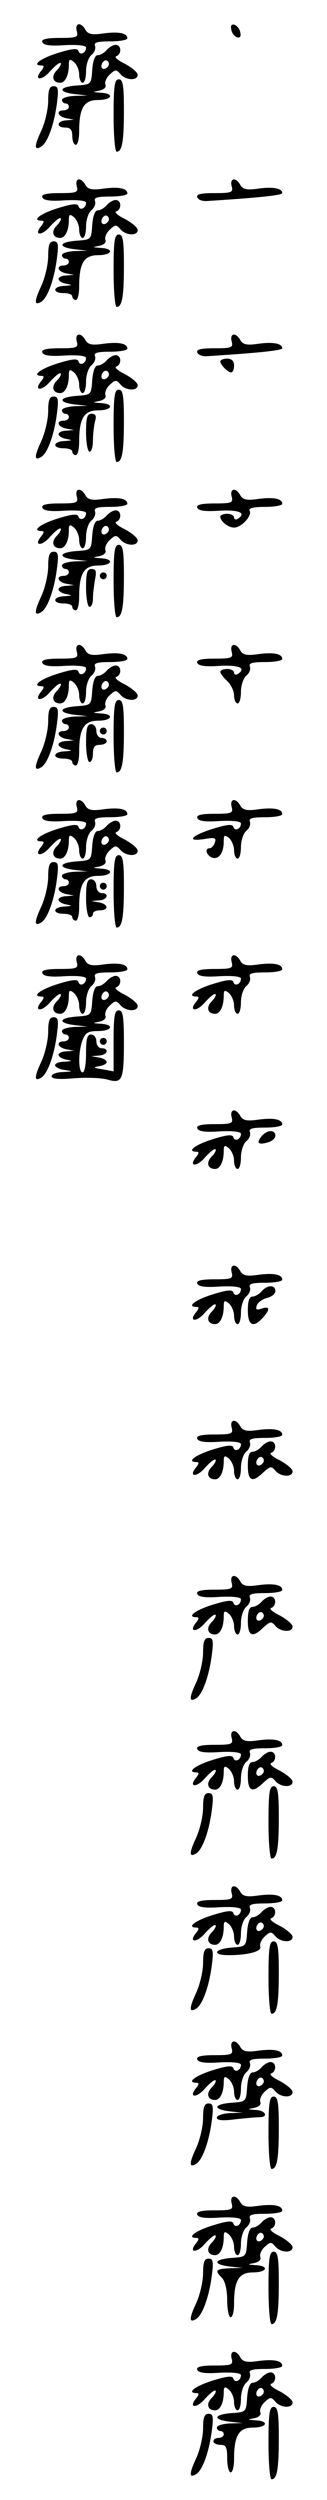 <?xml version="1.0" standalone="no"?>
<!DOCTYPE svg PUBLIC "-//W3C//DTD SVG 20010904//EN"
 "http://www.w3.org/TR/2001/REC-SVG-20010904/DTD/svg10.dtd">
<svg version="1.0" xmlns="http://www.w3.org/2000/svg"
 width="95pt" height="725pt" viewBox="0 0 95 725"
 preserveAspectRatio="xMidYMid meet">
<g transform="translate(0,725) scale(0.1,-0.1)"
fill="#000000" stroke="none">
<path d="M223 7160 c5 -18 0 -20 -50 -20 -39 0 -53 -4 -50 -12 3 -9 22 -12 65
-9 39 2 62 -1 62 -7 0 -16 -18 -24 -22 -10 -3 9 -19 7 -61 -6 -51 -16 -76 -36
-46 -36 8 0 7 -5 -1 -15 -24 -29 2 -30 26 -1 14 15 27 26 30 23 3 -2 -2 -12
-11 -21 -17 -17 -12 -36 10 -36 14 0 25 21 25 52 0 17 3 18 15 8 8 -7 15 -23
15 -36 0 -13 5 -24 10 -24 6 0 10 15 10 34 0 18 7 39 15 46 9 7 14 19 11 27
-4 10 7 13 44 13 28 0 50 4 50 9 0 15 -25 20 -70 14 -33 -5 -45 -2 -52 11 -13
23 -31 20 -25 -4z"/>
<path d="M672 7164 c1 -9 9 -19 16 -22 9 -3 13 2 10 14 -1 9 -9 19 -16 22 -9
3 -13 -2 -10 -14z"/>
<path d="M310 7105 c-7 -8 -18 -15 -26 -15 -8 0 -14 -16 -16 -42 -3 -43 -3
-43 -45 -46 -53 -4 -56 -19 -5 -25 l37 -4 -37 -1 c-21 -1 -38 -6 -38 -12 0 -5
5 -10 10 -10 6 0 10 -4 10 -10 0 -5 -7 -10 -15 -10 -23 0 -18 -18 8 -23 l22
-4 -22 -2 c-28 -1 -31 -21 -3 -21 15 0 20 -7 20 -25 0 -14 5 -25 10 -25 6 0
10 18 10 39 0 68 14 91 55 91 41 0 48 19 8 21 -25 2 -26 2 -5 6 14 3 22 10 18
18 -2 7 3 20 13 29 16 15 19 15 31 1 15 -18 50 -20 50 -2 0 7 -17 21 -37 32
-21 10 -32 20 -25 22 16 6 15 33 -2 33 -7 0 -19 -7 -26 -15z m5 -46 c-10 -15
-25 -10 -19 6 4 8 10 12 15 9 5 -3 7 -10 4 -15z"/>
<path d="M330 6915 c0 -58 4 -105 9 -105 16 0 21 30 21 121 0 72 -3 89 -15 89
-12 0 -15 -18 -15 -105z"/>
<path d="M140 6958 c0 -24 -9 -63 -20 -87 -21 -45 -21 -59 0 -46 18 11 37 63
45 123 6 44 4 52 -9 52 -12 0 -16 -10 -16 -42z"/>
<path d="M223 6710 c5 -18 0 -20 -50 -20 -39 0 -53 -4 -50 -12 3 -9 22 -12 65
-9 39 2 62 -1 62 -7 0 -16 -18 -24 -22 -10 -3 9 -19 7 -61 -6 -51 -16 -76 -36
-46 -36 8 0 7 -5 -1 -15 -24 -29 2 -30 26 -1 14 15 27 26 30 23 3 -2 -2 -12
-11 -21 -17 -17 -12 -36 10 -36 14 0 25 21 25 52 0 17 3 18 15 8 8 -7 15 -23
15 -36 0 -13 5 -24 10 -24 6 0 10 15 10 34 0 18 7 39 15 46 9 7 14 19 11 27
-4 10 7 13 44 13 28 0 50 4 50 9 0 15 -25 20 -70 14 -33 -5 -45 -2 -52 11 -13
23 -31 20 -25 -4z"/>
<path d="M673 6710 c5 -18 0 -20 -50 -20 -39 0 -53 -3 -50 -12 2 -7 15 -12 28
-11 157 10 219 17 219 23 0 14 -27 19 -70 13 -33 -5 -45 -2 -52 11 -13 23 -31
20 -25 -4z"/>
<path d="M310 6655 c-7 -8 -18 -15 -26 -15 -8 0 -14 -16 -16 -42 -3 -43 -3
-43 -45 -46 -53 -4 -56 -19 -5 -25 l37 -4 -37 -1 c-21 -1 -38 -6 -38 -12 0 -5
5 -10 10 -10 6 0 10 -4 10 -10 0 -5 -7 -10 -15 -10 -23 0 -18 -18 8 -23 l22
-4 -22 -2 c-13 0 -23 -5 -23 -10 0 -5 10 -12 23 -14 19 -4 18 -4 -5 -6 -35 -1
-37 -21 -3 -21 14 0 25 -4 25 -10 0 -5 5 -10 10 -10 6 0 10 18 10 39 0 68 14
91 55 91 41 0 48 19 8 21 -25 2 -26 2 -5 6 14 3 22 10 18 18 -2 7 3 20 13 29
16 15 19 15 31 1 15 -18 50 -20 50 -2 0 7 -17 21 -37 32 -21 10 -32 20 -25 22
16 6 15 33 -2 33 -7 0 -19 -7 -26 -15z m5 -46 c-10 -15 -25 -10 -19 6 4 8 10
12 15 9 5 -3 7 -10 4 -15z"/>
<path d="M330 6465 c0 -58 4 -105 9 -105 16 0 21 30 21 121 0 72 -3 89 -15 89
-12 0 -15 -18 -15 -105z"/>
<path d="M140 6508 c0 -24 -9 -63 -20 -87 -21 -45 -21 -59 0 -46 18 11 37 63
45 123 6 44 4 52 -9 52 -12 0 -16 -10 -16 -42z"/>
<path d="M223 6260 c5 -18 0 -20 -50 -20 -39 0 -53 -4 -50 -12 3 -9 22 -12 65
-9 39 2 62 -1 62 -7 0 -16 -18 -24 -22 -10 -3 9 -19 7 -61 -6 -51 -16 -76 -36
-46 -36 8 0 7 -5 -1 -15 -24 -29 2 -30 26 -1 14 15 27 26 30 23 3 -2 -2 -12
-11 -21 -17 -17 -12 -36 10 -36 14 0 25 21 25 52 0 17 3 18 15 8 8 -7 15 -23
15 -36 0 -13 5 -24 10 -24 6 0 10 15 10 34 0 18 7 39 15 46 9 7 14 19 11 27
-4 10 7 13 44 13 28 0 50 4 50 9 0 15 -25 20 -70 14 -33 -5 -45 -2 -52 11 -13
23 -31 20 -25 -4z"/>
<path d="M673 6260 c5 -18 0 -20 -50 -20 -39 0 -53 -3 -50 -12 2 -7 15 -12 28
-11 157 10 219 17 219 23 0 14 -27 19 -70 13 -33 -5 -45 -2 -52 11 -13 23 -31
20 -25 -4z"/>
<path d="M310 6205 c-7 -8 -18 -15 -26 -15 -8 0 -14 -16 -16 -42 -3 -43 -3
-43 -45 -46 -53 -4 -56 -19 -5 -25 l37 -4 -37 -1 c-21 -1 -38 -6 -38 -12 0 -5
5 -10 10 -10 6 0 10 -4 10 -10 0 -5 -7 -10 -15 -10 -23 0 -18 -18 8 -23 l22
-4 -22 -2 c-13 0 -23 -5 -23 -10 0 -5 10 -12 23 -14 19 -4 18 -4 -5 -6 -35 -1
-37 -21 -3 -21 14 0 25 -4 25 -10 0 -5 5 -10 10 -10 6 0 10 18 10 39 0 68 14
91 55 91 41 0 48 19 8 21 -25 2 -26 2 -5 6 14 3 22 10 18 18 -2 7 3 20 13 29
16 15 19 15 31 1 15 -18 50 -20 50 -2 0 7 -17 21 -37 32 -21 10 -32 20 -25 22
16 6 15 33 -2 33 -7 0 -19 -7 -26 -15z m5 -46 c-10 -15 -25 -10 -19 6 4 8 10
12 15 9 5 -3 7 -10 4 -15z"/>
<path d="M640 6202 c0 -10 22 -32 32 -32 4 0 8 9 8 20 0 13 -7 20 -20 20 -11
0 -20 -4 -20 -8z"/>
<path d="M330 6015 c0 -58 4 -105 9 -105 16 0 21 30 21 121 0 72 -3 89 -15 89
-12 0 -15 -18 -15 -105z"/>
<path d="M140 6058 c0 -24 -9 -63 -20 -87 -21 -45 -21 -59 0 -46 18 11 37 63
45 123 6 44 4 52 -9 52 -12 0 -16 -10 -16 -42z"/>
<path d="M250 5995 c0 -30 5 -55 10 -55 6 0 10 15 10 33 0 17 3 42 6 55 5 16
2 22 -10 22 -13 0 -16 -11 -16 -55z"/>
<path d="M223 5810 c5 -18 0 -20 -50 -20 -39 0 -53 -4 -50 -12 3 -9 22 -12 65
-9 39 2 62 -1 62 -7 0 -16 -18 -24 -22 -10 -3 9 -19 7 -61 -6 -51 -16 -76 -36
-46 -36 8 0 7 -5 -1 -15 -24 -29 2 -30 26 -1 14 15 27 26 30 23 3 -2 -2 -12
-11 -21 -17 -17 -12 -36 10 -36 14 0 25 21 25 52 0 17 3 18 15 8 8 -7 15 -23
15 -36 0 -13 5 -24 10 -24 6 0 10 15 10 34 0 18 7 39 15 46 9 7 14 19 11 27
-4 10 7 13 44 13 28 0 50 4 50 9 0 15 -25 20 -70 14 -33 -5 -45 -2 -52 11 -13
23 -31 20 -25 -4z"/>
<path d="M673 5810 c5 -18 0 -20 -50 -20 -39 0 -53 -4 -50 -12 3 -9 22 -12 65
-9 58 3 79 -7 52 -24 -5 -3 -10 -1 -10 4 0 6 -9 11 -20 11 -11 0 -20 -4 -20
-8 0 -14 23 -32 40 -32 22 0 54 36 45 49 -4 7 11 11 44 11 28 0 51 4 51 9 0
15 -25 20 -70 14 -33 -5 -45 -2 -52 11 -13 23 -31 20 -25 -4z"/>
<path d="M310 5755 c-7 -8 -18 -15 -26 -15 -8 0 -14 -16 -16 -42 -3 -43 -3
-43 -45 -46 -53 -4 -56 -19 -5 -25 l37 -4 -37 -1 c-21 -1 -38 -6 -38 -12 0 -5
5 -10 10 -10 6 0 10 -4 10 -10 0 -5 -7 -10 -15 -10 -23 0 -18 -18 8 -23 l22
-4 -22 -2 c-13 0 -23 -5 -23 -10 0 -5 10 -12 23 -14 19 -4 18 -4 -5 -6 -35 -1
-37 -21 -3 -21 14 0 25 -4 25 -10 0 -5 5 -10 10 -10 6 0 10 18 10 39 0 68 14
91 55 91 41 0 48 19 8 21 -25 2 -26 2 -5 6 14 3 22 10 18 18 -2 7 3 20 13 29
16 15 19 15 31 1 15 -18 50 -20 50 -2 0 7 -17 21 -37 32 -21 10 -32 20 -25 22
16 6 15 33 -2 33 -7 0 -19 -7 -26 -15z m5 -46 c-10 -15 -25 -10 -19 6 4 8 10
12 15 9 5 -3 7 -10 4 -15z"/>
<path d="M330 5565 c0 -58 4 -105 9 -105 16 0 21 30 21 121 0 72 -3 89 -15 89
-12 0 -15 -18 -15 -105z"/>
<path d="M140 5608 c0 -24 -9 -63 -20 -87 -21 -45 -21 -59 0 -46 18 11 37 63
45 123 6 44 4 52 -9 52 -12 0 -16 -10 -16 -42z"/>
<path d="M250 5545 c0 -30 5 -55 10 -55 6 0 10 11 10 24 0 13 3 38 6 55 5 24
3 31 -10 31 -13 0 -16 -11 -16 -55z"/>
<path d="M290 5580 c0 -5 5 -10 10 -10 6 0 10 5 10 10 0 6 -4 10 -10 10 -5 0
-10 -4 -10 -10z"/>
<path d="M223 5360 c5 -18 0 -20 -50 -20 -39 0 -53 -4 -50 -12 3 -9 22 -12 65
-9 39 2 62 -1 62 -7 0 -16 -18 -24 -22 -10 -3 9 -19 7 -61 -6 -51 -16 -76 -36
-46 -36 8 0 7 -5 -1 -15 -24 -29 2 -30 26 -1 14 15 27 26 30 23 3 -2 -2 -12
-11 -21 -17 -17 -12 -36 10 -36 14 0 25 21 25 52 0 17 3 18 15 8 8 -7 15 -23
15 -36 0 -13 5 -24 10 -24 6 0 10 15 10 34 0 18 7 39 15 46 9 7 14 19 11 27
-4 10 7 13 44 13 28 0 50 4 50 9 0 15 -25 20 -70 14 -33 -5 -45 -2 -52 11 -13
23 -31 20 -25 -4z"/>
<path d="M673 5360 c5 -18 0 -20 -50 -20 -39 0 -53 -4 -50 -12 3 -9 22 -12 65
-9 58 3 79 -7 52 -24 -5 -3 -10 -1 -10 4 0 6 -9 11 -20 11 -11 0 -20 -4 -20
-8 0 -5 9 -17 20 -27 11 -10 20 -29 20 -42 0 -12 5 -23 10 -23 6 0 10 15 10
34 0 18 7 39 15 46 9 7 14 19 11 27 -4 10 7 13 44 13 28 0 50 4 50 9 0 15 -25
20 -70 14 -33 -5 -45 -2 -52 11 -13 23 -31 20 -25 -4z"/>
<path d="M310 5305 c-7 -8 -18 -15 -26 -15 -8 0 -14 -16 -16 -42 -3 -43 -3
-43 -45 -46 -53 -4 -56 -19 -5 -25 l37 -4 -37 -1 c-21 -1 -38 -6 -38 -12 0 -5
5 -10 10 -10 6 0 10 -4 10 -10 0 -5 -7 -10 -15 -10 -23 0 -18 -18 8 -23 l22
-4 -22 -2 c-13 0 -23 -5 -23 -10 0 -5 10 -12 23 -14 19 -4 18 -4 -5 -6 -35 -1
-37 -21 -3 -21 14 0 25 -4 25 -10 0 -5 5 -10 10 -10 6 0 10 18 10 39 0 68 14
91 55 91 41 0 48 19 8 21 -25 2 -26 2 -5 6 14 3 22 10 18 18 -2 7 3 20 13 29
16 15 19 15 31 1 15 -18 50 -20 50 -2 0 7 -17 21 -37 32 -21 10 -32 20 -25 22
16 6 15 33 -2 33 -7 0 -19 -7 -26 -15z m5 -46 c-10 -15 -25 -10 -19 6 4 8 10
12 15 9 5 -3 7 -10 4 -15z"/>
<path d="M330 5115 c0 -58 4 -105 9 -105 16 0 21 30 21 121 0 72 -3 89 -15 89
-12 0 -15 -18 -15 -105z"/>
<path d="M140 5158 c0 -24 -9 -63 -20 -87 -21 -45 -21 -59 0 -46 18 11 37 63
45 123 6 44 4 52 -9 52 -12 0 -16 -10 -16 -42z"/>
<path d="M250 5095 c0 -30 5 -55 10 -55 6 0 10 11 10 25 0 18 5 25 20 25 11 0
20 5 20 10 0 6 -7 10 -15 10 -8 0 -15 9 -15 20 0 11 -7 20 -15 20 -12 0 -15
-13 -15 -55z"/>
<path d="M290 5130 c0 -5 5 -10 10 -10 6 0 10 5 10 10 0 6 -4 10 -10 10 -5 0
-10 -4 -10 -10z"/>
<path d="M223 4910 c5 -18 0 -20 -50 -20 -39 0 -53 -4 -50 -12 3 -9 22 -12 65
-9 39 2 62 -1 62 -7 0 -16 -18 -24 -22 -10 -3 9 -19 7 -61 -6 -51 -16 -76 -36
-46 -36 8 0 7 -5 -1 -15 -24 -29 2 -30 26 -1 14 15 27 26 30 23 3 -2 -2 -12
-11 -21 -17 -17 -12 -36 10 -36 14 0 25 21 25 52 0 17 3 18 15 8 8 -7 15 -23
15 -36 0 -13 5 -24 10 -24 6 0 10 15 10 34 0 18 7 39 15 46 9 7 14 19 11 27
-4 10 7 13 44 13 28 0 50 4 50 9 0 15 -25 20 -70 14 -33 -5 -45 -2 -52 11 -13
23 -31 20 -25 -4z"/>
<path d="M673 4910 c5 -18 0 -20 -50 -20 -39 0 -53 -4 -50 -12 3 -9 22 -12 65
-9 39 2 62 -1 62 -7 0 -16 -18 -24 -22 -10 -3 9 -19 7 -61 -6 -63 -20 -77 -38
-22 -29 30 5 34 3 29 -11 -3 -9 -10 -16 -15 -16 -15 0 -10 -20 7 -27 19 -7 34
13 34 46 0 20 2 21 15 11 8 -7 15 -23 15 -36 0 -13 5 -24 10 -24 6 0 10 15 10
34 0 18 7 39 15 46 9 7 14 19 11 27 -4 10 7 13 44 13 28 0 50 4 50 9 0 15 -25
20 -70 14 -33 -5 -45 -2 -52 11 -13 23 -31 20 -25 -4z"/>
<path d="M310 4855 c-7 -8 -18 -15 -26 -15 -8 0 -14 -16 -16 -42 -3 -43 -3
-43 -45 -46 -53 -4 -56 -19 -5 -25 l37 -4 -37 -1 c-21 -1 -38 -6 -38 -12 0 -5
5 -10 10 -10 6 0 10 -4 10 -10 0 -5 -7 -10 -15 -10 -23 0 -18 -18 8 -23 l22
-4 -22 -2 c-13 0 -23 -5 -23 -10 0 -5 10 -12 23 -14 19 -4 18 -4 -5 -6 -35 -1
-37 -21 -3 -21 14 0 25 -4 25 -10 0 -5 5 -10 10 -10 6 0 10 18 10 39 0 68 14
91 55 91 41 0 48 19 8 21 -25 2 -26 2 -5 6 14 3 22 10 18 18 -2 7 3 20 13 29
16 15 19 15 31 1 15 -18 50 -20 50 -2 0 7 -17 21 -37 32 -21 10 -32 20 -25 22
16 6 15 33 -2 33 -7 0 -19 -7 -26 -15z m5 -46 c-10 -15 -25 -10 -19 6 4 8 10
12 15 9 5 -3 7 -10 4 -15z"/>
<path d="M330 4665 c0 -58 4 -105 9 -105 16 0 21 30 21 121 0 72 -3 89 -15 89
-12 0 -15 -18 -15 -105z"/>
<path d="M140 4708 c0 -24 -9 -63 -20 -87 -21 -45 -21 -59 0 -46 18 11 37 63
45 123 6 44 4 52 -9 52 -12 0 -16 -10 -16 -42z"/>
<path d="M250 4645 c0 -30 5 -55 10 -55 6 0 10 5 10 10 0 6 9 10 20 10 27 0
25 18 -2 23 l-23 4 23 2 c24 1 31 21 7 21 -8 0 -15 9 -15 20 0 11 -7 20 -15
20 -12 0 -15 -13 -15 -55z"/>
<path d="M290 4680 c0 -5 5 -10 10 -10 6 0 10 5 10 10 0 6 -4 10 -10 10 -5 0
-10 -4 -10 -10z"/>
<path d="M223 4460 c5 -18 0 -20 -50 -20 -39 0 -53 -4 -50 -12 3 -9 22 -12 65
-9 39 2 62 -1 62 -7 0 -16 -18 -24 -22 -10 -3 9 -19 7 -61 -6 -51 -16 -76 -36
-46 -36 8 0 7 -5 -1 -15 -24 -29 2 -30 26 -1 14 15 27 26 30 23 3 -2 -2 -12
-11 -21 -17 -17 -12 -36 10 -36 14 0 25 21 25 52 0 17 3 18 15 8 8 -7 15 -23
15 -36 0 -13 5 -24 10 -24 6 0 10 15 10 34 0 18 7 39 15 46 9 7 14 19 11 27
-4 10 7 13 44 13 28 0 50 4 50 9 0 15 -25 20 -70 14 -33 -5 -45 -2 -52 11 -13
23 -31 20 -25 -4z"/>
<path d="M673 4460 c5 -18 0 -20 -50 -20 -39 0 -53 -4 -50 -12 3 -9 22 -12 65
-9 39 2 62 -1 62 -7 0 -16 -18 -24 -22 -10 -3 9 -19 7 -61 -6 -51 -16 -76 -36
-46 -36 8 0 7 -5 -1 -15 -24 -29 2 -30 26 -1 14 15 27 26 30 23 3 -2 -2 -12
-11 -21 -17 -17 -12 -36 10 -36 14 0 25 21 25 52 0 17 3 18 15 8 8 -7 15 -23
15 -36 0 -13 5 -24 10 -24 6 0 10 15 10 34 0 18 7 39 15 46 9 7 14 19 11 27
-4 10 7 13 44 13 28 0 50 4 50 9 0 15 -25 20 -70 14 -33 -5 -45 -2 -52 11 -13
23 -31 20 -25 -4z"/>
<path d="M310 4405 c-7 -8 -18 -15 -26 -15 -8 0 -14 -16 -16 -42 -3 -43 -3
-43 -45 -46 -53 -4 -56 -19 -5 -25 l37 -4 -37 -1 c-21 -1 -38 -6 -38 -12 0 -5
5 -10 10 -10 6 0 10 -4 10 -10 0 -5 -7 -10 -15 -10 -23 0 -18 -18 8 -23 l22
-4 -22 -2 c-13 0 -23 -5 -23 -10 0 -5 10 -12 23 -14 19 -4 18 -4 -5 -6 -16 0
-28 -5 -28 -10 0 -5 12 -12 28 -14 25 -4 25 -4 -5 -6 -18 0 -33 -6 -33 -12 0
-8 20 -10 66 -6 37 3 80 1 97 -4 42 -12 47 -2 47 109 0 75 -3 92 -15 92 -12 0
-15 -16 -15 -88 l0 -89 -32 6 c-27 4 -29 6 -10 9 12 2 22 7 22 12 0 5 -10 11
-22 13 l-23 4 23 2 c24 1 31 21 7 21 -8 0 -15 9 -15 20 0 11 -7 20 -15 20 -12
0 -15 -13 -15 -55 0 -30 -4 -55 -10 -55 -13 0 -13 61 0 94 8 21 16 26 45 26
41 0 48 19 8 21 -25 2 -26 2 -5 6 14 3 22 10 18 18 -2 7 3 20 13 29 16 15 19
15 31 1 15 -18 50 -20 50 -2 0 7 -17 21 -37 32 -21 10 -32 20 -25 22 16 6 15
33 -2 33 -7 0 -19 -7 -26 -15z m5 -46 c-10 -15 -25 -10 -19 6 4 8 10 12 15 9
5 -3 7 -10 4 -15z"/>
<path d="M140 4258 c0 -24 -9 -63 -20 -87 -21 -45 -21 -59 0 -46 18 11 37 63
45 123 6 44 4 52 -9 52 -12 0 -16 -10 -16 -42z"/>
<path d="M290 4230 c0 -5 5 -10 10 -10 6 0 10 5 10 10 0 6 -4 10 -10 10 -5 0
-10 -4 -10 -10z"/>
<path d="M673 4010 c5 -18 0 -20 -50 -20 -39 0 -53 -4 -50 -12 3 -9 22 -12 65
-9 39 2 62 -1 62 -7 0 -16 -18 -24 -22 -10 -3 9 -19 7 -61 -6 -51 -16 -76 -36
-46 -36 8 0 7 -5 -1 -15 -24 -29 2 -30 26 -1 14 15 27 26 30 23 3 -2 -2 -12
-11 -21 -17 -17 -12 -36 10 -36 14 0 25 21 25 52 0 17 3 18 15 8 8 -7 15 -23
15 -36 0 -13 5 -24 10 -24 6 0 10 15 10 34 0 18 7 39 15 46 9 7 14 19 11 27
-4 10 7 13 44 13 28 0 50 4 50 9 0 15 -25 20 -70 14 -33 -5 -45 -2 -52 11 -13
23 -31 20 -25 -4z"/>
<path d="M760 3955 c-16 -20 -10 -26 18 -18 12 3 22 12 22 19 0 19 -24 18 -40
-1z"/>
<path d="M673 3560 c5 -18 0 -20 -50 -20 -39 0 -53 -4 -50 -12 3 -9 22 -12 65
-9 39 2 62 -1 62 -7 0 -16 -18 -24 -22 -10 -3 9 -19 7 -61 -6 -51 -16 -76 -36
-46 -36 8 0 7 -5 -1 -15 -24 -29 2 -30 26 -1 14 15 27 26 30 23 3 -2 -2 -12
-11 -21 -17 -17 -12 -36 10 -36 14 0 25 21 25 52 0 17 3 18 15 8 8 -7 15 -23
15 -36 0 -13 5 -24 10 -24 6 0 10 15 10 34 0 18 7 39 15 46 9 7 14 19 11 27
-4 10 7 13 44 13 28 0 50 4 50 9 0 15 -25 20 -70 14 -33 -5 -45 -2 -52 11 -13
23 -31 20 -25 -4z"/>
<path d="M760 3505 c-7 -8 -19 -15 -26 -15 -10 0 -14 -13 -14 -40 0 -44 16
-52 43 -22 23 25 21 35 -3 27 -15 -5 -18 -3 -14 9 3 9 17 19 30 22 13 3 24 12
24 20 0 19 -24 18 -40 -1z"/>
<path d="M673 3110 c5 -18 0 -20 -50 -20 -39 0 -53 -4 -50 -12 3 -9 22 -12 65
-9 39 2 62 -1 62 -7 0 -16 -18 -24 -22 -10 -3 9 -19 7 -61 -6 -51 -16 -76 -36
-46 -36 8 0 7 -5 -1 -15 -24 -29 2 -30 26 -1 14 15 27 26 30 23 3 -2 -2 -12
-11 -21 -17 -17 -12 -36 10 -36 14 0 25 21 25 52 0 17 3 18 15 8 8 -7 15 -23
15 -36 0 -13 5 -24 10 -24 6 0 10 15 10 34 0 18 7 39 15 46 9 7 14 19 11 27
-4 10 7 13 44 13 28 0 50 4 50 9 0 15 -25 20 -70 14 -33 -5 -45 -2 -52 11 -13
23 -31 20 -25 -4z"/>
<path d="M760 3055 c-7 -8 -19 -15 -26 -15 -10 0 -14 -13 -14 -40 0 -45 13
-51 45 -20 20 18 23 19 35 5 15 -18 50 -20 50 -2 0 7 -17 21 -37 32 -21 10
-32 20 -25 22 16 6 15 33 -2 33 -7 0 -19 -7 -26 -15z m5 -46 c-10 -15 -25 -10
-19 6 4 8 10 12 15 9 5 -3 7 -10 4 -15z"/>
<path d="M673 2660 c5 -18 0 -20 -50 -20 -39 0 -53 -4 -50 -12 3 -9 22 -12 65
-9 39 2 62 -1 62 -7 0 -16 -18 -24 -22 -10 -3 9 -19 7 -61 -6 -51 -16 -76 -36
-46 -36 8 0 7 -5 -1 -15 -24 -29 2 -30 26 -1 14 15 27 26 30 23 3 -2 -2 -12
-11 -21 -17 -17 -12 -36 10 -36 14 0 25 21 25 52 0 17 3 18 15 8 8 -7 15 -23
15 -36 0 -13 5 -24 10 -24 6 0 10 15 10 34 0 18 7 39 15 46 9 7 14 19 11 27
-4 10 7 13 44 13 28 0 50 4 50 9 0 15 -25 20 -70 14 -33 -5 -45 -2 -52 11 -13
23 -31 20 -25 -4z"/>
<path d="M760 2605 c-7 -8 -19 -15 -26 -15 -10 0 -14 -13 -14 -40 0 -45 13
-51 45 -20 20 18 23 19 35 5 15 -18 50 -20 50 -2 0 7 -17 21 -37 32 -21 10
-32 20 -25 22 16 6 15 33 -2 33 -7 0 -19 -7 -26 -15z m5 -46 c-10 -15 -25 -10
-19 6 4 8 10 12 15 9 5 -3 7 -10 4 -15z"/>
<path d="M590 2458 c0 -24 -9 -63 -20 -87 -21 -45 -21 -59 0 -46 18 11 37 63
45 123 6 44 4 52 -9 52 -12 0 -16 -10 -16 -42z"/>
<path d="M673 2210 c5 -18 0 -20 -50 -20 -39 0 -53 -4 -50 -12 3 -9 22 -12 65
-9 39 2 62 -1 62 -7 0 -16 -18 -24 -22 -10 -3 9 -19 7 -61 -6 -51 -16 -76 -36
-46 -36 8 0 7 -5 -1 -15 -24 -29 2 -30 26 -1 14 15 27 26 30 23 3 -2 -2 -12
-11 -21 -17 -17 -12 -36 10 -36 14 0 25 21 25 52 0 17 3 18 15 8 8 -7 15 -23
15 -36 0 -13 5 -24 10 -24 6 0 10 15 10 34 0 18 7 39 15 46 9 7 14 19 11 27
-4 10 7 13 44 13 28 0 50 4 50 9 0 15 -25 20 -70 14 -33 -5 -45 -2 -52 11 -13
23 -31 20 -25 -4z"/>
<path d="M760 2155 c-7 -8 -19 -15 -26 -15 -10 0 -14 -13 -14 -40 0 -45 13
-51 45 -20 20 18 23 19 35 5 15 -18 50 -20 50 -2 0 7 -17 21 -37 32 -21 10
-32 20 -25 22 16 6 15 33 -2 33 -7 0 -19 -7 -26 -15z m5 -46 c-10 -15 -25 -10
-19 6 4 8 10 12 15 9 5 -3 7 -10 4 -15z"/>
<path d="M780 1965 c0 -58 4 -105 9 -105 16 0 21 30 21 121 0 72 -3 89 -15 89
-12 0 -15 -18 -15 -105z"/>
<path d="M590 2008 c0 -24 -9 -63 -20 -87 -21 -45 -21 -59 0 -46 18 11 37 63
45 123 6 44 4 52 -9 52 -12 0 -16 -10 -16 -42z"/>
<path d="M673 1760 c5 -18 0 -20 -50 -20 -39 0 -53 -4 -50 -12 3 -9 22 -12 65
-9 39 2 62 -1 62 -7 0 -16 -18 -24 -22 -10 -3 9 -19 7 -61 -6 -51 -16 -76 -36
-46 -36 8 0 7 -5 -1 -15 -24 -29 2 -30 26 -1 14 15 27 26 30 23 3 -2 -2 -12
-11 -21 -17 -17 -12 -36 10 -36 14 0 25 21 25 52 0 17 3 18 15 8 8 -7 15 -23
15 -36 0 -13 5 -24 10 -24 6 0 10 15 10 34 0 18 7 39 15 46 9 7 14 19 11 27
-4 10 7 13 44 13 28 0 50 4 50 9 0 15 -25 20 -70 14 -33 -5 -45 -2 -52 11 -13
23 -31 20 -25 -4z"/>
<path d="M760 1705 c-7 -8 -18 -15 -26 -15 -8 0 -14 -16 -16 -42 -3 -43 -3
-43 -45 -46 -51 -4 -58 -22 -9 -22 56 0 98 11 92 25 -2 7 3 20 13 29 16 15 19
15 31 1 15 -18 50 -20 50 -2 0 7 -17 21 -37 32 -21 10 -32 20 -25 22 16 6 15
33 -2 33 -7 0 -19 -7 -26 -15z m5 -46 c-10 -15 -25 -10 -19 6 4 8 10 12 15 9
5 -3 7 -10 4 -15z"/>
<path d="M780 1515 c0 -58 4 -105 9 -105 16 0 21 30 21 121 0 72 -3 89 -15 89
-12 0 -15 -18 -15 -105z"/>
<path d="M590 1558 c0 -24 -9 -63 -20 -87 -21 -45 -21 -59 0 -46 18 11 37 63
45 123 6 44 4 52 -9 52 -12 0 -16 -10 -16 -42z"/>
<path d="M673 1310 c5 -18 0 -20 -50 -20 -39 0 -53 -4 -50 -12 3 -9 22 -12 65
-9 39 2 62 -1 62 -7 0 -16 -18 -24 -22 -10 -3 9 -19 7 -61 -6 -51 -16 -76 -36
-46 -36 8 0 7 -5 -1 -15 -24 -29 2 -30 26 -1 14 15 27 26 30 23 3 -2 -2 -12
-11 -21 -17 -17 -12 -36 10 -36 14 0 25 21 25 52 0 17 3 18 15 8 8 -7 15 -23
15 -36 0 -13 5 -24 10 -24 6 0 10 15 10 34 0 18 7 39 15 46 9 7 14 19 11 27
-4 10 7 13 44 13 28 0 50 4 50 9 0 15 -25 20 -70 14 -33 -5 -45 -2 -52 11 -13
23 -31 20 -25 -4z"/>
<path d="M760 1255 c-7 -8 -18 -15 -26 -15 -8 0 -14 -16 -16 -42 -3 -43 -3
-43 -45 -46 -53 -4 -56 -19 -5 -25 l37 -4 -37 -1 c-21 -1 -38 -7 -38 -13 0 -8
16 -10 53 -5 28 3 60 6 70 6 28 0 19 20 -10 21 -25 2 -26 2 -5 6 14 3 22 10
18 18 -2 7 3 20 13 29 16 15 19 15 31 1 15 -18 50 -20 50 -2 0 7 -17 21 -37
32 -21 10 -32 20 -25 22 16 6 15 33 -2 33 -7 0 -19 -7 -26 -15z m5 -46 c-10
-15 -25 -10 -19 6 4 8 10 12 15 9 5 -3 7 -10 4 -15z"/>
<path d="M780 1065 c0 -58 4 -105 9 -105 16 0 21 30 21 121 0 72 -3 89 -15 89
-12 0 -15 -18 -15 -105z"/>
<path d="M590 1108 c0 -24 -9 -63 -20 -87 -21 -45 -21 -59 0 -46 18 11 37 63
45 123 6 44 4 52 -9 52 -12 0 -16 -10 -16 -42z"/>
<path d="M673 860 c5 -18 0 -20 -50 -20 -39 0 -53 -4 -50 -12 3 -9 22 -12 65
-9 39 2 62 -1 62 -7 0 -16 -18 -24 -22 -10 -3 9 -19 7 -61 -6 -51 -16 -76 -36
-46 -36 8 0 7 -5 -1 -15 -24 -29 2 -30 26 -1 14 15 27 26 30 23 3 -2 -2 -12
-11 -21 -17 -17 -12 -36 10 -36 14 0 25 21 25 52 0 17 3 18 15 8 8 -7 15 -23
15 -36 0 -13 5 -24 10 -24 6 0 10 15 10 34 0 18 7 39 15 46 9 7 14 19 11 27
-4 10 7 13 44 13 28 0 50 4 50 9 0 15 -25 20 -70 14 -33 -5 -45 -2 -52 11 -13
23 -31 20 -25 -4z"/>
<path d="M760 805 c-7 -8 -18 -15 -26 -15 -8 0 -14 -16 -16 -42 -3 -43 -3 -43
-45 -46 -53 -4 -56 -19 -5 -25 l37 -4 -37 -1 c-42 -2 -45 -6 -23 -28 9 -10 15
-34 15 -65 0 -27 5 -49 10 -49 6 0 10 18 10 39 0 68 14 91 55 91 41 0 48 19 8
21 -25 2 -26 2 -5 6 14 3 22 10 18 18 -2 7 3 20 13 29 16 15 19 15 31 1 15
-18 50 -20 50 -2 0 7 -17 21 -37 32 -21 10 -32 20 -25 22 16 6 15 33 -2 33 -7
0 -19 -7 -26 -15z m5 -46 c-10 -15 -25 -10 -19 6 4 8 10 12 15 9 5 -3 7 -10 4
-15z"/>
<path d="M780 615 c0 -58 4 -105 9 -105 16 0 21 30 21 121 0 72 -3 89 -15 89
-12 0 -15 -18 -15 -105z"/>
<path d="M590 658 c0 -24 -9 -63 -20 -87 -21 -45 -21 -59 0 -46 18 11 37 63
45 123 6 44 4 52 -9 52 -12 0 -16 -10 -16 -42z"/>
<path d="M673 410 c5 -18 0 -20 -50 -20 -39 0 -53 -4 -50 -12 3 -9 22 -12 65
-9 39 2 62 -1 62 -7 0 -16 -18 -24 -22 -10 -3 9 -19 7 -61 -6 -51 -16 -76 -36
-46 -36 8 0 7 -5 -1 -15 -24 -29 2 -30 26 -1 14 15 27 26 30 23 3 -2 -2 -12
-11 -21 -17 -17 -12 -36 10 -36 14 0 25 21 25 52 0 17 3 18 15 8 8 -7 15 -23
15 -36 0 -13 5 -24 10 -24 6 0 10 15 10 34 0 18 7 39 15 46 9 7 14 19 11 27
-4 10 7 13 44 13 28 0 50 4 50 9 0 15 -25 20 -70 14 -33 -5 -45 -2 -52 11 -13
23 -31 20 -25 -4z"/>
<path d="M760 355 c-7 -8 -18 -15 -26 -15 -8 0 -14 -16 -16 -42 -3 -43 -3 -43
-45 -46 -53 -4 -56 -19 -5 -25 l37 -4 -37 -1 c-21 -1 -38 -6 -38 -12 0 -5 5
-10 10 -10 6 0 10 -4 10 -10 0 -5 -7 -10 -15 -10 -8 0 -15 -4 -15 -10 0 -5 9
-10 20 -10 17 0 20 -7 20 -40 0 -22 5 -40 10 -40 6 0 10 18 10 39 0 68 14 91
55 91 41 0 48 19 8 21 -25 2 -26 2 -5 6 14 3 22 10 18 18 -2 7 3 20 13 29 16
15 19 15 31 1 15 -18 50 -20 50 -2 0 7 -17 21 -37 32 -21 10 -32 20 -25 22 16
6 15 33 -2 33 -7 0 -19 -7 -26 -15z m5 -46 c-10 -15 -25 -10 -19 6 4 8 10 12
15 9 5 -3 7 -10 4 -15z"/>
<path d="M780 165 c0 -58 4 -105 9 -105 16 0 21 30 21 121 0 72 -3 89 -15 89
-12 0 -15 -18 -15 -105z"/>
<path d="M590 208 c0 -24 -9 -63 -20 -87 -21 -45 -21 -59 0 -46 18 11 37 63
45 123 6 44 4 52 -9 52 -12 0 -16 -10 -16 -42z"/>
</g>
</svg>
